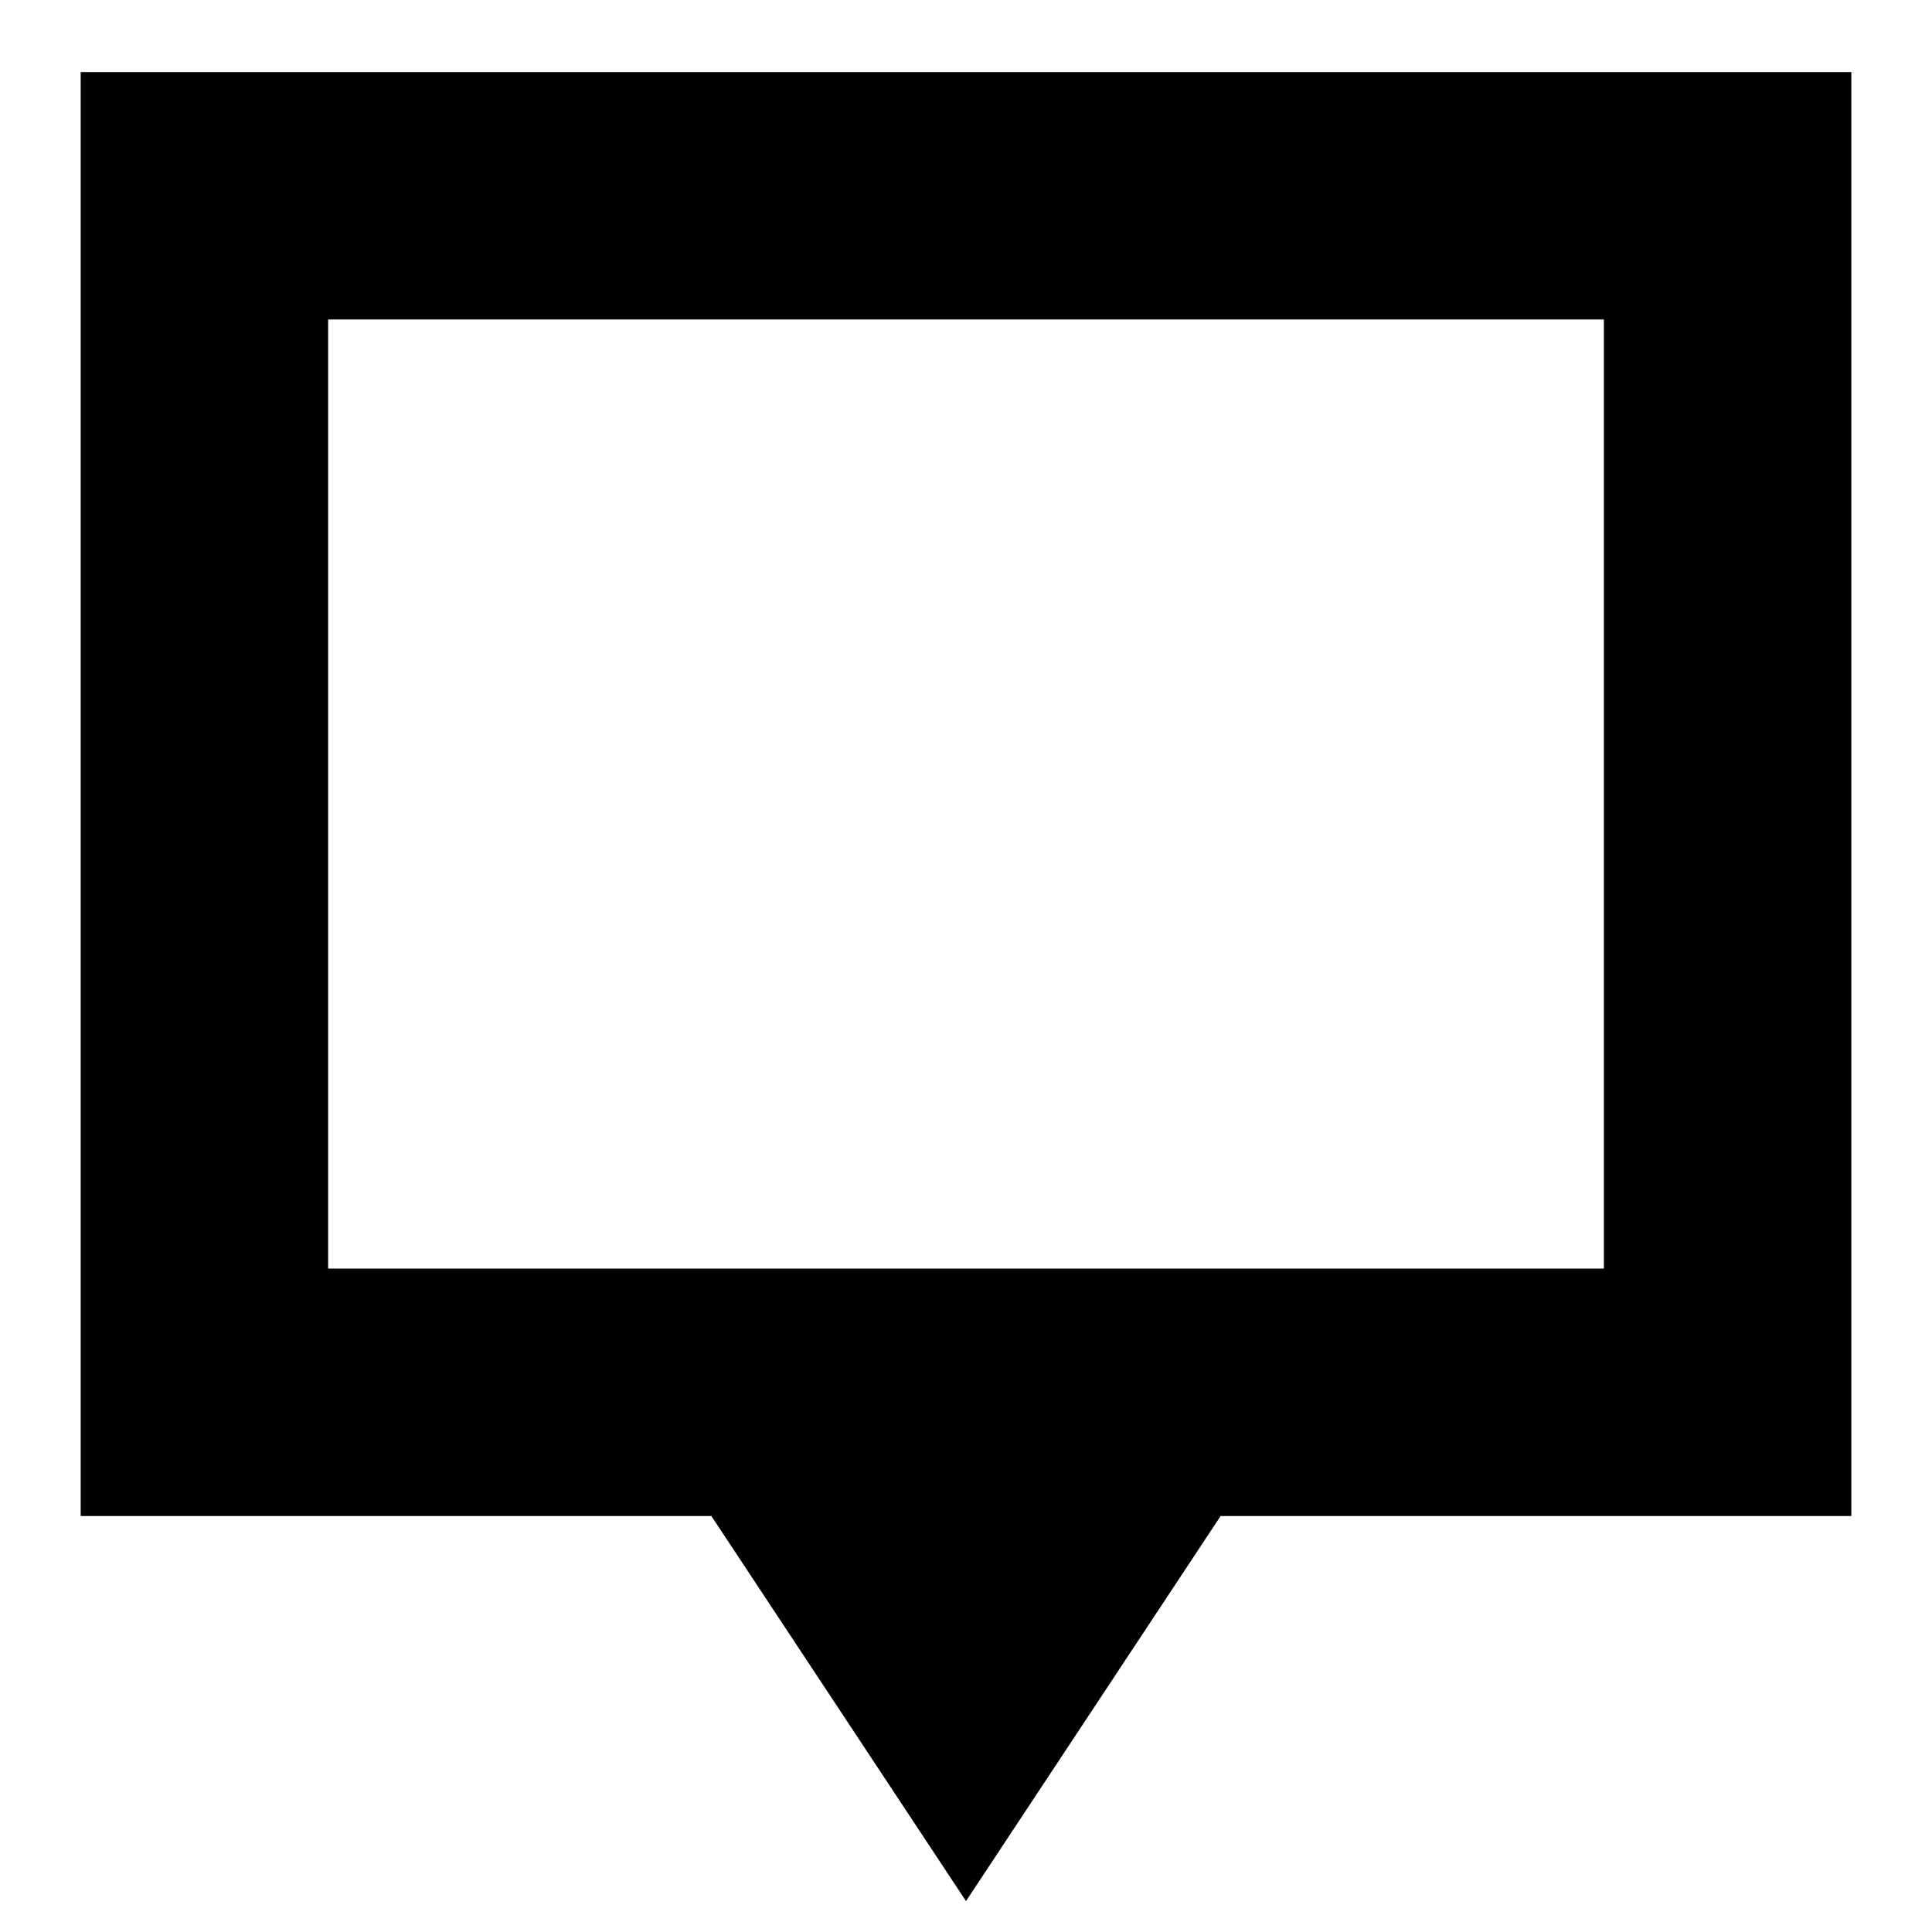 <svg xmlns="http://www.w3.org/2000/svg" height="24" viewBox="0 -960 960 960" width="24"><path d="M480-15.35 353.48-206.7H40.09v-717.52h879.82v717.52H606.52L480-15.35Zm-316.96-314.3h633.92v-471.61H163.04v471.61Zm0 0v-471.61 471.61Z"/></svg>